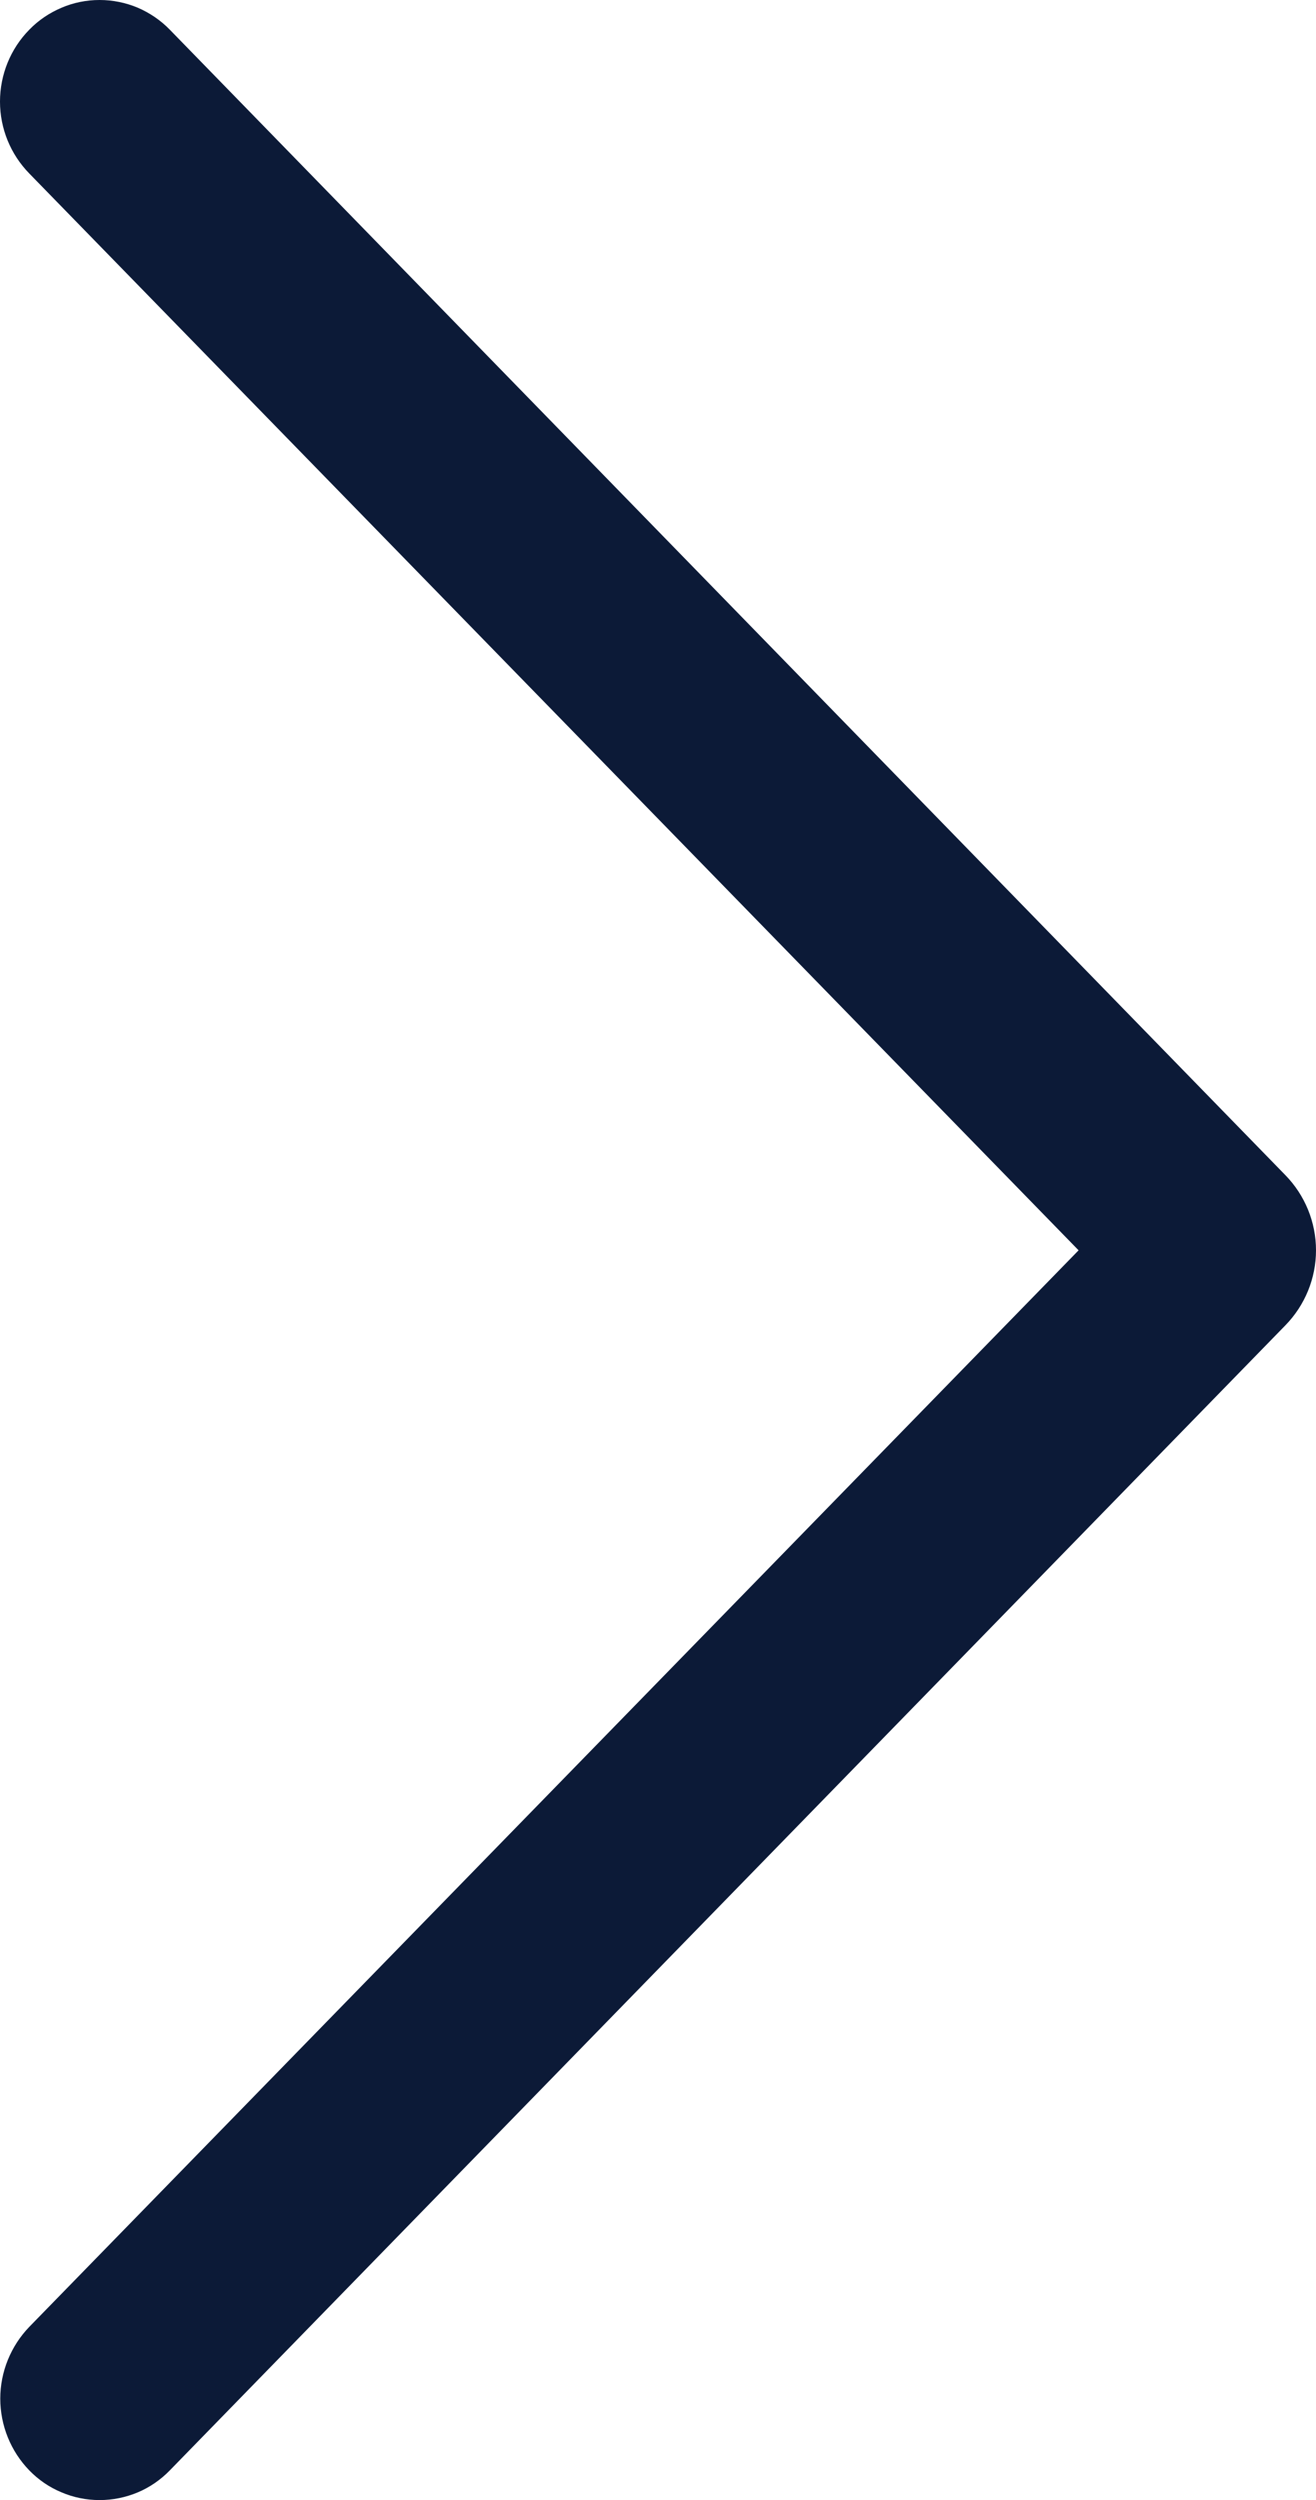 <svg width="9.551" height="18.136" viewBox="0 0 9.551 18.136" fill="none" xmlns="http://www.w3.org/2000/svg" xmlns:xlink="http://www.w3.org/1999/xlink">
	<defs/>
	<path id="Vector" d="M1.232 17.921L9.328 9.615C9.471 9.469 9.551 9.273 9.551 9.07C9.551 8.866 9.471 8.67 9.328 8.524L1.232 0.215C1.166 0.147 1.086 0.093 1 0.056C0.912 0.019 0.818 0 0.723 0C0.627 0 0.533 0.019 0.447 0.056C0.359 0.093 0.279 0.147 0.213 0.215C0.076 0.354 0 0.542 0 0.737C0 0.932 0.076 1.119 0.213 1.259L7.828 9.07L0.213 16.879C0.078 17.019 0.002 17.206 0.002 17.4C0.002 17.595 0.078 17.782 0.213 17.921C0.279 17.989 0.359 18.044 0.447 18.08C0.533 18.117 0.627 18.136 0.723 18.136C0.818 18.136 0.912 18.117 1 18.08C1.086 18.044 1.166 17.989 1.232 17.921Z" fill="#0C1A37" fill-opacity="1" fill-rule="nonzero"/>
</svg>
